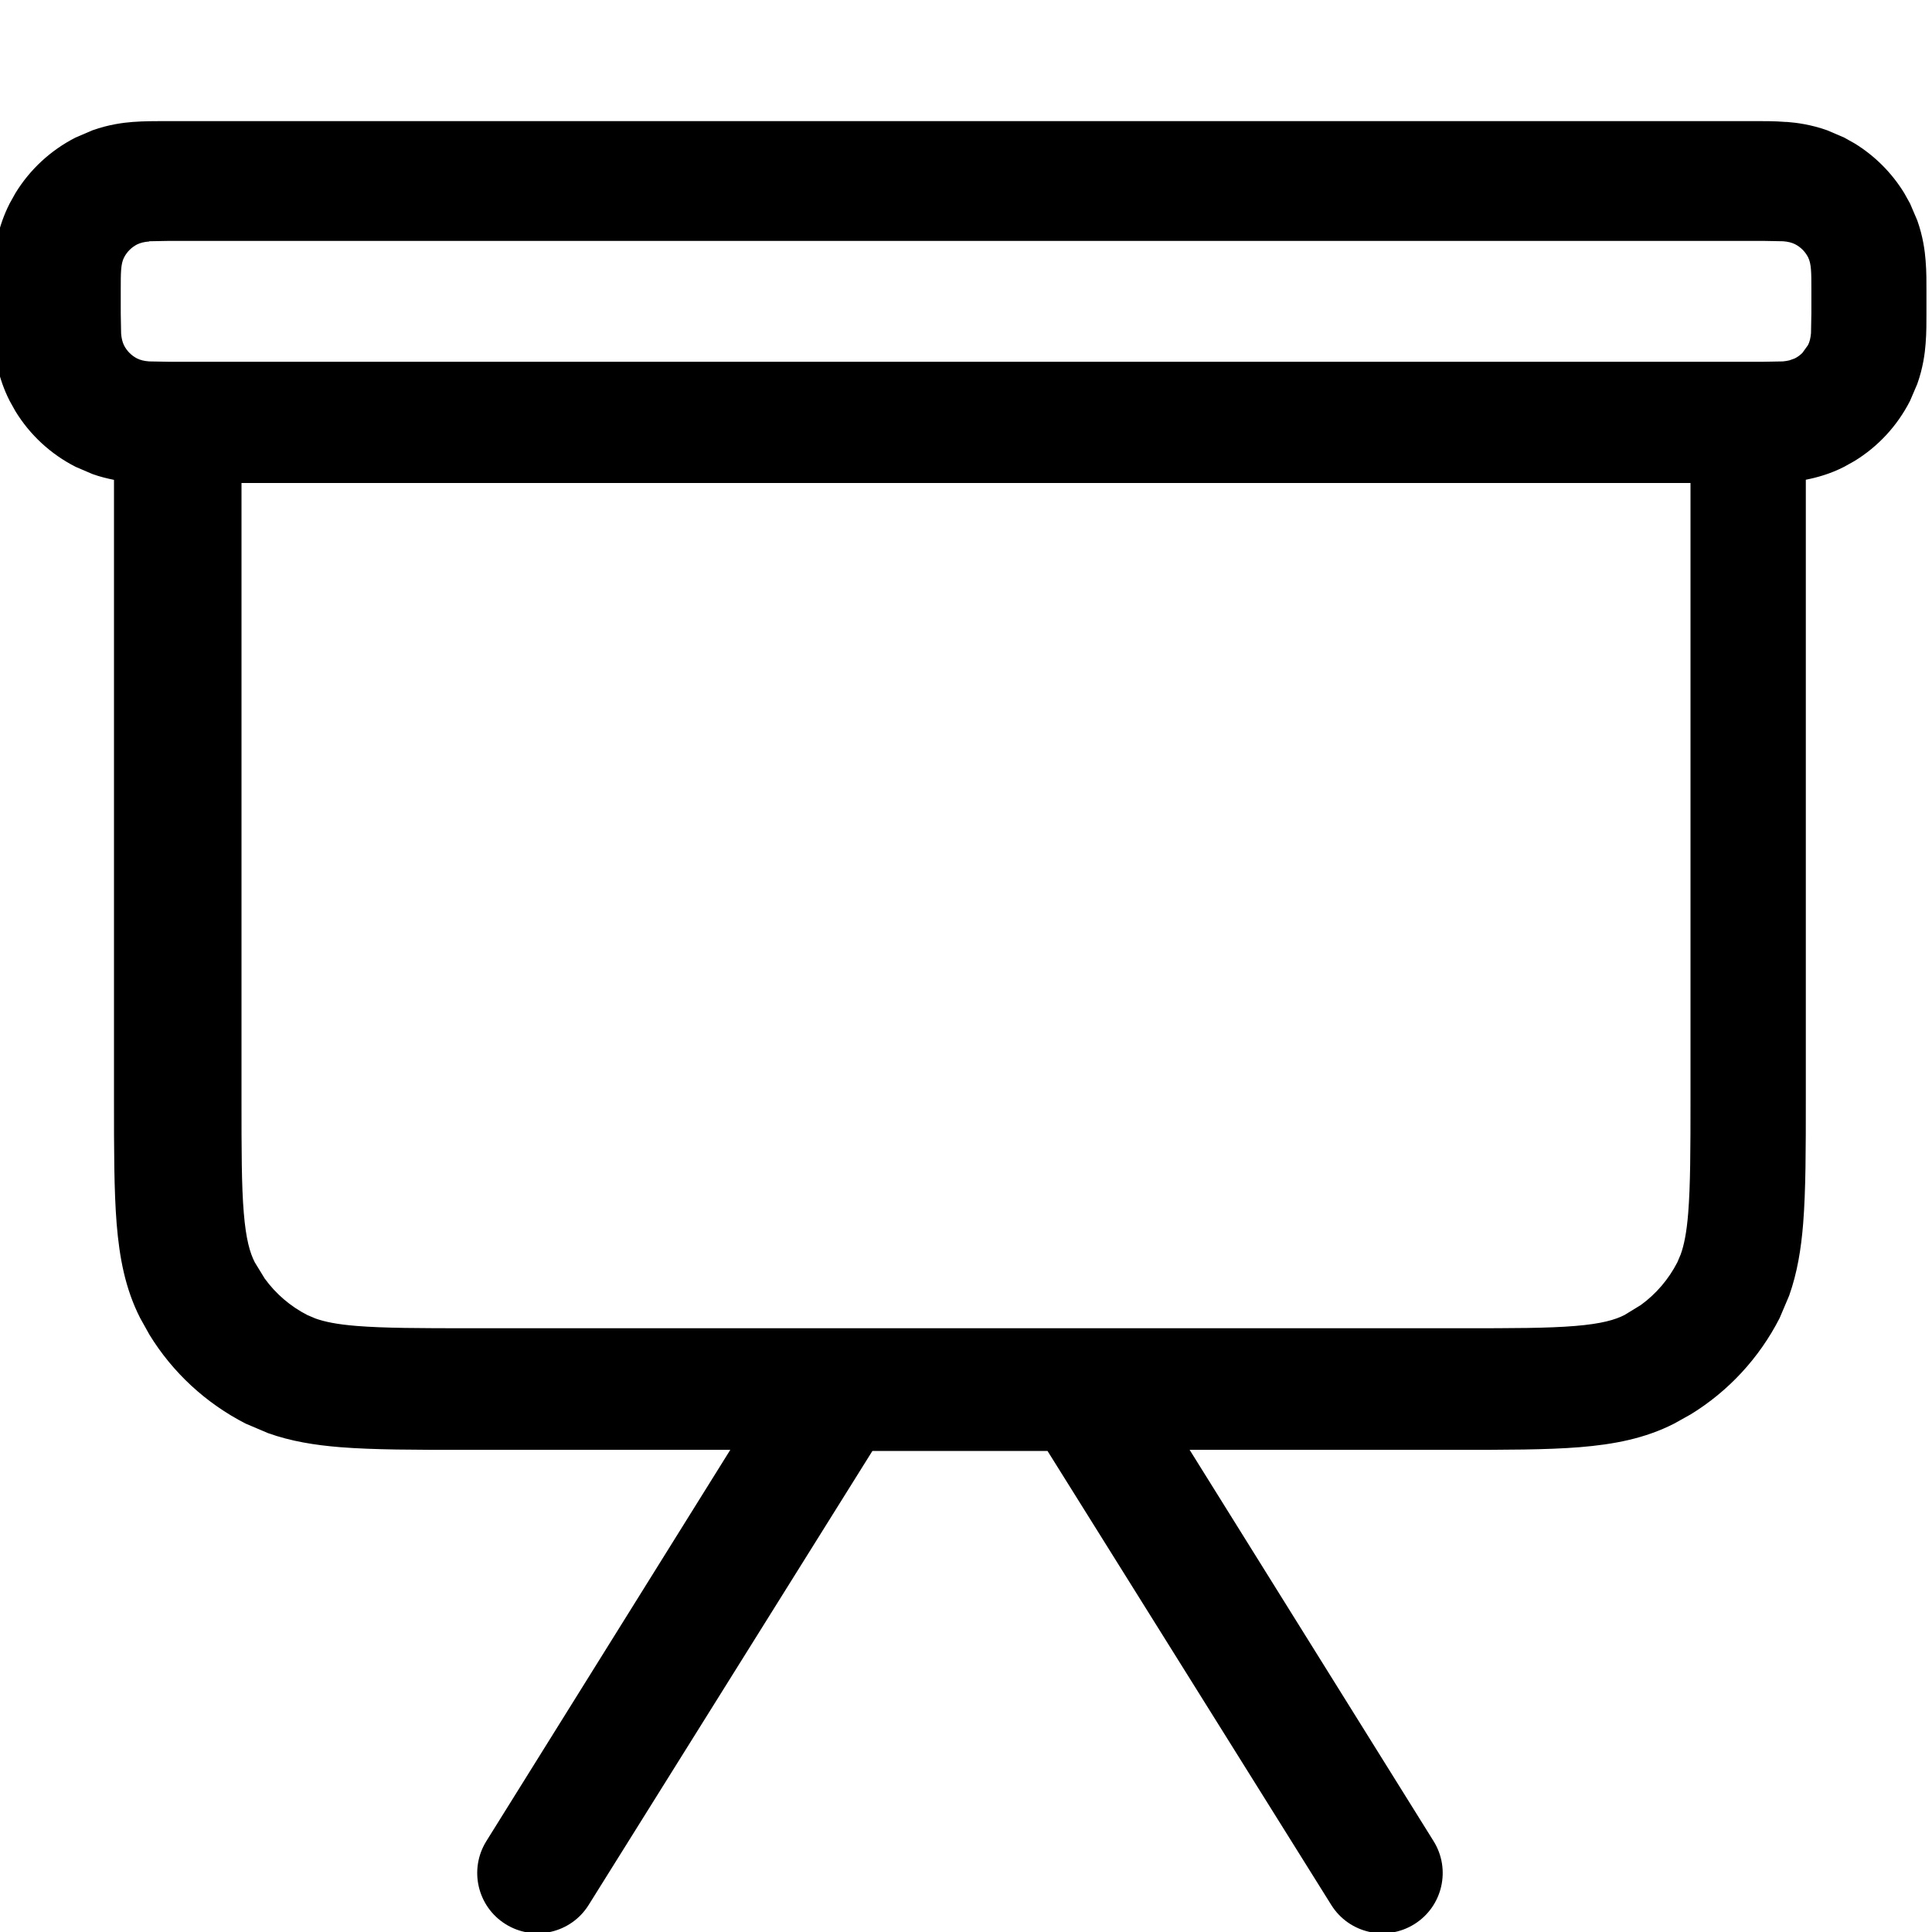 <svg fill="none" viewBox="0 0 16 16" xmlns="http://www.w3.org/2000/svg"><path d="m14.8 1.01c0.078 0.006 0.197 0.021 0.332 0.069l0.14 0.06 0.086 0.048c0.168 0.103 0.309 0.244 0.412 0.412l0.048 0.086 0.06 0.14c0.048 0.135 0.063 0.254 0.069 0.332 0.008 0.092 0.007 0.193 0.007 0.246v0.199c0 0.053 7e-4 0.154-0.007 0.246-0.006 0.078-0.021 0.197-0.069 0.332l-0.06 0.14c-0.105 0.206-0.264 0.378-0.46 0.498l-0.086 0.048c-0.115 0.059-0.226 0.089-0.317 0.107v5.13c0 0.412 0 0.751-0.022 1.03-0.017 0.211-0.049 0.408-0.116 0.597l-0.079 0.186c-0.168 0.329-0.423 0.605-0.736 0.797l-0.138 0.077c-0.243 0.124-0.501 0.172-0.782 0.195-0.275 0.022-0.615 0.022-1.03 0.022h-2.2l2.02 3.24c0.146 0.234 0.075 0.542-0.159 0.688-0.234 0.146-0.542 0.075-0.688-0.159l-2.35-3.76h-1.45l-2.35 3.76c-0.146 0.234-0.454 0.305-0.688 0.159-0.234-0.146-0.305-0.454-0.159-0.688l2.02-3.24h-2.2c-0.412 0-0.751 0-1.03-0.022-0.211-0.017-0.409-0.049-0.597-0.116l-0.186-0.079c-0.329-0.168-0.605-0.423-0.797-0.736l-0.077-0.138c-0.124-0.243-0.172-0.501-0.195-0.782-0.022-0.275-0.022-0.615-0.022-1.03v-5.13c-0.054-0.011-0.114-0.025-0.178-0.048l-0.14-0.06c-0.206-0.105-0.378-0.264-0.498-0.46l-0.048-0.086c-0.097-0.191-0.121-0.368-0.13-0.472-0.007-0.092-0.007-0.193-0.007-0.246v-0.199c-5e-10 -0.053-6.69e-4 -0.154 0.007-0.246 0.008-0.104 0.033-0.281 0.13-0.472l0.048-0.086c0.12-0.196 0.292-0.355 0.498-0.46l0.14-0.06c0.135-0.048 0.254-0.063 0.332-0.069 0.092-0.007 0.193-0.007 0.246-0.007h13.2c0.053 0 0.154-6.68e-4 0.246 0.007zm-12.8 8.09c0 0.428 1.7e-4 0.72 0.019 0.945 0.018 0.219 0.051 0.331 0.091 0.409l0.082 0.134c0.092 0.127 0.213 0.231 0.354 0.303l0.066 0.028c0.075 0.027 0.179 0.049 0.343 0.062 0.225 0.018 0.517 0.019 0.945 0.019h8.2c0.428 0 0.72-2e-4 0.945-0.019 0.219-0.018 0.331-0.051 0.409-0.091l0.134-0.082c0.127-0.092 0.231-0.214 0.303-0.354l0.028-0.066c0.027-0.075 0.049-0.179 0.062-0.343 0.018-0.225 0.019-0.517 0.019-0.945v-5.1h-12v5.1zm-0.765-7.1c-0.041 0.003-0.072 0.011-0.099 0.024-0.047 0.024-0.085 0.062-0.109 0.109-0.027 0.053-0.027 0.124-0.027 0.264v0.199l0.003 0.165c0.003 0.041 0.011 0.072 0.024 0.099 0.024 0.047 0.062 0.085 0.109 0.109 0.027 0.013 0.057 0.021 0.099 0.024l0.165 0.003h13.2l0.165-0.003c0.021-0.002 0.039-5e-3 0.055-0.009l0.044-0.016c0.024-0.012 0.045-0.028 0.063-0.046l0.046-0.064c0.014-0.027 0.021-0.057 0.025-0.099l0.003-0.165v-0.199c0-0.14-2e-4 -0.21-0.027-0.264-0.024-0.047-0.062-0.085-0.109-0.109-0.027-0.013-0.057-0.021-0.099-0.024l-0.165-0.003h-13.2l-0.165 0.003z" clip-rule="evenodd" fill="#000" fill-rule="evenodd"/></svg>
